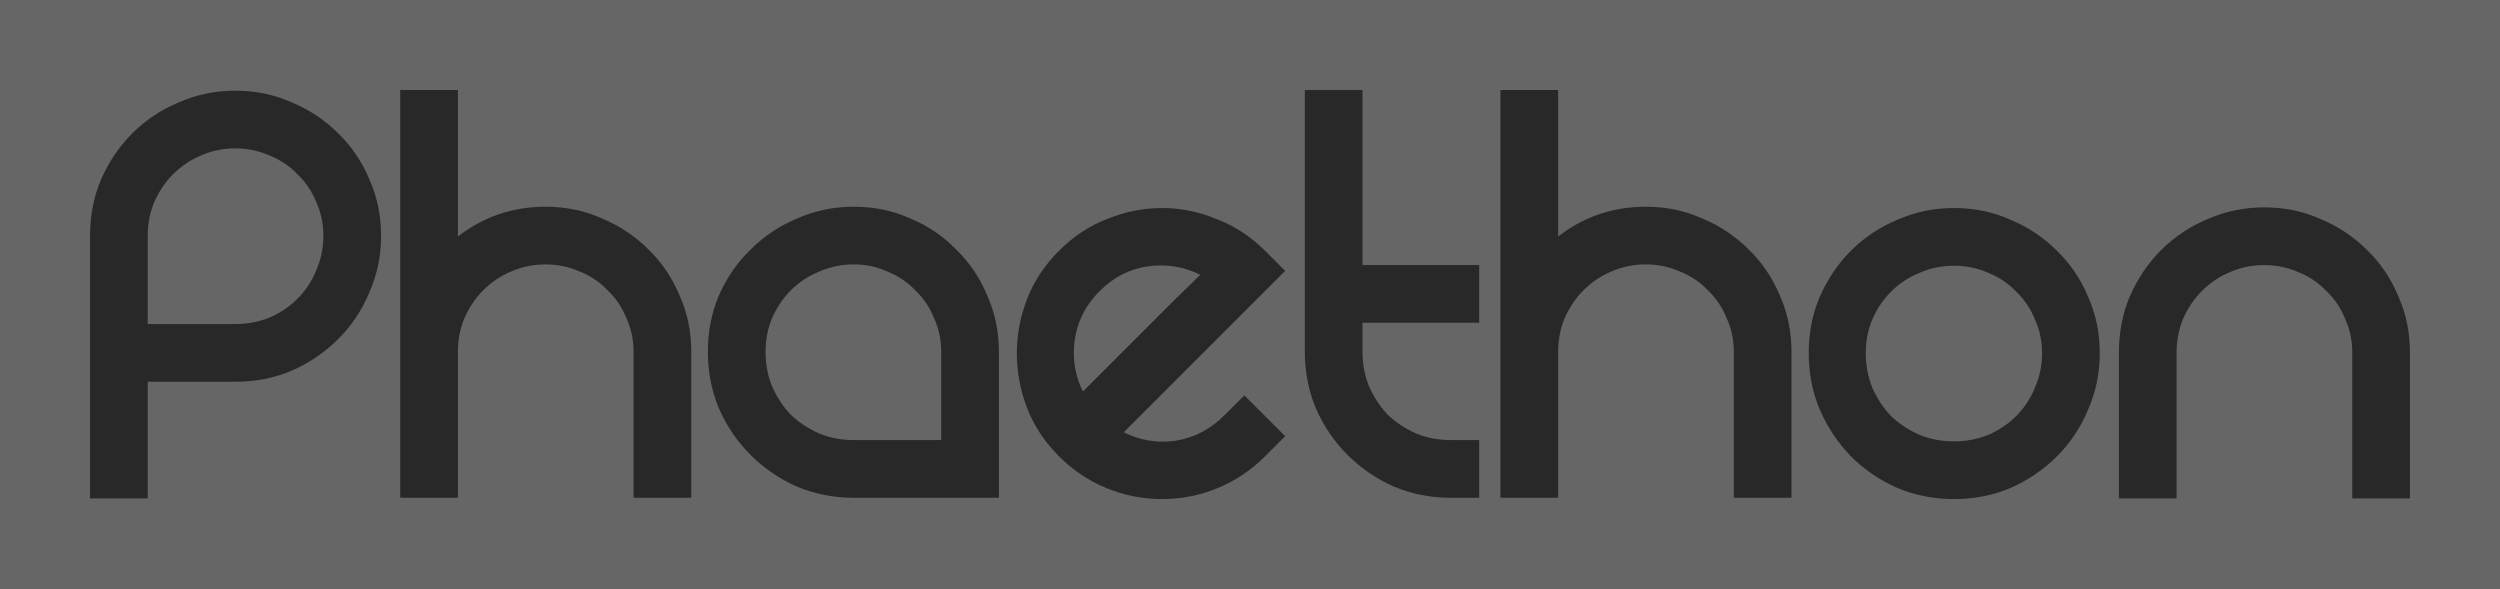 <?xml version="1.0" encoding="UTF-8" standalone="no"?>
<!-- Created with Inkscape (http://www.inkscape.org/) -->

<svg
   xmlns:dc="http://purl.org/dc/elements/1.1/"
   xmlns:cc="http://creativecommons.org/ns#"
   xmlns:rdf="http://www.w3.org/1999/02/22-rdf-syntax-ns#"
   xmlns:svg="http://www.w3.org/2000/svg"
   xmlns="http://www.w3.org/2000/svg"
   xmlns:sodipodi="http://sodipodi.sourceforge.net/DTD/sodipodi-0.dtd"
   xmlns:inkscape="http://www.inkscape.org/namespaces/inkscape"
   width="277.678"
   height="65.432"
   id="xoreosLogoGrey"
   version="1.1"
   inkscape:version="0.92.2 2405546, 2018-03-11"
   sodipodi:docname="phaethon-grey.svg">
  <title
     id="title">xoreos Logo</title>
  <defs
     id="defs" />
  <sodipodi:namedview
     id="base"
     pagecolor="#000000"
     bordercolor="#666666"
     borderopacity="1.0"
     inkscape:pageopacity="0"
     inkscape:pageshadow="2"
     inkscape:zoom="2.2922696"
     inkscape:cx="139.39306"
     inkscape:cy="39.22567"
     inkscape:document-units="px"
     inkscape:current-layer="layer1"
     showgrid="false"
     fit-margin-top="0"
     inkscape:window-width="1305"
     inkscape:window-height="848"
     inkscape:window-x="0"
     inkscape:window-y="48"
     inkscape:window-maximized="0"
     fit-margin-left="0"
     fit-margin-right="0"
     fit-margin-bottom="0"
     inkscape:measure-start="18.9712,-21.8246"
     inkscape:measure-end="18.9712,-37.2483" />
  <g
     inkscape:label="Layer 1"
     inkscape:groupmode="layer"
     id="layer1"
     transform="translate(4.286,-22.802)">
    <rect
       style="fill:#666666;fill-opacity:1;stroke:none;stroke-width:1.287"
       id="background"
       width="277.678"
       height="65.432"
       x="-4.286"
       y="22.802" />
    <g
       id="g888"
       transform="translate(0,6.48)">
      <path
         d="m 21.842,26.394 q 3.384,0 6.264,1.296 2.952,1.224 5.184,3.456 2.232,2.16 3.456,5.112 1.296,2.88 1.296,6.264 0,3.312 -1.296,6.264 -1.224,2.952 -3.456,5.184 -2.232,2.232 -5.184,3.528 -2.88,1.224 -6.264,1.224 h -9.72 v 12.96 H 5.714 v -29.16 q 0,-3.384 1.224,-6.264 1.296,-2.952 3.456,-5.112 2.232,-2.232 5.184,-3.456 2.952,-1.296 6.264,-1.296 z m 0,25.92 q 2.016,0 3.816,-0.72 1.8,-0.792 3.096,-2.088 1.368,-1.368 2.088,-3.168 0.792,-1.8 0.792,-3.816 0,-2.016 -0.792,-3.744 -0.72,-1.8 -2.088,-3.096 -1.296,-1.368 -3.096,-2.088 -1.8,-0.792 -3.816,-0.792 -2.016,0 -3.816,0.792 -1.728,0.72 -3.096,2.088 -1.296,1.296 -2.088,3.096 -0.72,1.728 -0.72,3.744 v 9.792 z"
         style="font-style:normal;font-variant:normal;font-weight:normal;font-stretch:normal;font-size:72px;line-height:25px;font-family:REZ;-inkscape-font-specification:'REZ, Normal';font-variant-ligatures:normal;font-variant-caps:normal;font-variant-numeric:normal;font-feature-settings:normal;text-align:start;letter-spacing:0px;word-spacing:0px;writing-mode:lr-tb;text-anchor:start;fill:#282828;fill-opacity:1;stroke:none;stroke-width:1px;stroke-linecap:butt;stroke-linejoin:miter;stroke-opacity:1"
         id="path844"
         inkscape:connector-curvature="0" />
      <g
         transform="translate(0,6.48)"
         id="g868"
         style="font-style:normal;font-variant:normal;font-weight:normal;font-stretch:normal;font-size:medium;line-height:25px;font-family:'DejaVu Serif';-inkscape-font-specification:'DejaVu Serif, Normal';text-align:start;letter-spacing:0px;word-spacing:0px;writing-mode:lr-tb;text-anchor:start;fill:#282828;fill-opacity:1;stroke:none;stroke-width:1px;stroke-linecap:butt;stroke-linejoin:miter;stroke-opacity:1">
        <path
           id="path846"
           style="font-style:normal;font-variant:normal;font-weight:normal;font-stretch:normal;font-size:72px;font-family:REZ;-inkscape-font-specification:'REZ, Normal';font-variant-ligatures:normal;font-variant-caps:normal;font-variant-numeric:normal;font-feature-settings:normal;text-align:start;writing-mode:lr-tb;text-anchor:start;fill:#282828;fill-opacity:1"
           d="m 56.295,32.802 q 3.384,0 6.264,1.296 2.952,1.224 5.184,3.456 2.232,2.16 3.456,5.112 1.296,2.88 1.296,6.264 v 16.2 h -6.408 v -16.2 q 0,-2.016 -0.792,-3.744 -0.72,-1.8 -2.088,-3.096 -1.296,-1.368 -3.096,-2.088 -1.8,-0.792 -3.816,-0.792 -2.016,0 -3.816,0.792 -1.728,0.72 -3.096,2.088 -1.296,1.296 -2.088,3.096 -0.72,1.728 -0.72,3.744 v 16.2 h -6.408 v -45.288 h 6.408 v 16.272 q 2.016,-1.584 4.464,-2.448 2.52,-0.864 5.256,-0.864 z"
           inkscape:connector-curvature="0" />
        <path
           id="path848"
           style="font-style:normal;font-variant:normal;font-weight:normal;font-stretch:normal;font-size:72px;font-family:REZ;-inkscape-font-specification:'REZ, Normal';font-variant-ligatures:normal;font-variant-caps:normal;font-variant-numeric:normal;font-feature-settings:normal;text-align:start;writing-mode:lr-tb;text-anchor:start;fill:#282828;fill-opacity:1"
           d="m 90.536,32.802 q 3.384,0 6.264,1.296 2.952,1.224 5.112,3.456 2.232,2.16 3.456,5.112 1.296,2.88 1.296,6.264 v 16.2 H 90.536 q -3.312,0 -6.264,-1.224 -2.952,-1.296 -5.184,-3.528 -2.232,-2.232 -3.528,-5.184 -1.224,-2.952 -1.224,-6.264 0,-3.384 1.224,-6.264 1.296,-2.952 3.528,-5.112 2.232,-2.232 5.184,-3.456 2.952,-1.296 6.264,-1.296 z m 9.72,25.92 v -9.792 q 0,-2.016 -0.792,-3.744 -0.72,-1.8 -2.088,-3.096 -1.296,-1.368 -3.096,-2.088 -1.728,-0.792 -3.744,-0.792 -2.016,0 -3.816,0.792 -1.8,0.72 -3.168,2.088 -1.296,1.296 -2.088,3.096 -0.72,1.728 -0.72,3.744 0,2.016 0.72,3.816 0.792,1.8 2.088,3.168 1.368,1.296 3.168,2.088 1.8,0.72 3.816,0.72 z"
           inkscape:connector-curvature="0" />
        <path
           id="path850"
           style="font-style:normal;font-variant:normal;font-weight:normal;font-stretch:normal;font-size:72px;font-family:REZ;-inkscape-font-specification:'REZ, Normal';font-variant-ligatures:normal;font-variant-caps:normal;font-variant-numeric:normal;font-feature-settings:normal;text-align:start;writing-mode:lr-tb;text-anchor:start;fill:#282828;fill-opacity:1"
           d="m 133.924,53.754 4.536,4.536 -2.232,2.232 q -2.304,2.304 -5.256,3.528 -2.952,1.224 -6.192,1.224 -3.24,0 -6.192,-1.224 -2.952,-1.224 -5.256,-3.528 -2.376,-2.376 -3.528,-5.328 -1.152,-3.024 -1.152,-6.12 0,-3.096 1.152,-6.048 1.152,-2.952 3.528,-5.328 2.376,-2.376 5.328,-3.528 3.024,-1.224 6.12,-1.224 3.096,0 6.048,1.224 3.024,1.152 5.4,3.528 l 2.232,2.232 -17.928,17.928 q 2.736,1.368 5.76,0.936 3.096,-0.504 5.4,-2.808 z m -16.056,-11.592 q -2.88,2.88 -2.88,6.912 0,2.232 1.008,4.248 0.864,-0.864 2.592,-2.592 1.8,-1.8 3.744,-3.744 2.016,-2.016 3.816,-3.816 1.872,-1.8 2.88,-2.808 -2.736,-1.368 -5.832,-0.936 -3.024,0.432 -5.328,2.736 z"
           inkscape:connector-curvature="0" />
        <path
           id="path852"
           style="font-style:normal;font-variant:normal;font-weight:normal;font-stretch:normal;font-size:72px;font-family:REZ;-inkscape-font-specification:'REZ, Normal';font-variant-ligatures:normal;font-variant-caps:normal;font-variant-numeric:normal;font-feature-settings:normal;text-align:start;writing-mode:lr-tb;text-anchor:start;fill:#282828;fill-opacity:1"
           d="m 160.01,58.722 v 6.408 h -3.168 q -3.312,0 -6.264,-1.224 -2.952,-1.296 -5.184,-3.528 -2.232,-2.232 -3.528,-5.184 -1.224,-2.952 -1.224,-6.264 v -29.088 h 6.408 v 19.44 h 12.96 v 6.408 h -12.96 v 3.24 q 0,2.016 0.72,3.816 0.792,1.8 2.088,3.168 1.368,1.296 3.168,2.088 1.8,0.72 3.816,0.72 z"
           inkscape:connector-curvature="0" />
        <path
           id="path854"
           style="font-style:normal;font-variant:normal;font-weight:normal;font-stretch:normal;font-size:72px;font-family:REZ;-inkscape-font-specification:'REZ, Normal';font-variant-ligatures:normal;font-variant-caps:normal;font-variant-numeric:normal;font-feature-settings:normal;text-align:start;writing-mode:lr-tb;text-anchor:start;fill:#282828;fill-opacity:1"
           d="m 178.499,32.802 q 3.384,0 6.264,1.296 2.952,1.224 5.184,3.456 2.232,2.16 3.456,5.112 1.296,2.88 1.296,6.264 v 16.2 h -6.408 v -16.2 q 0,-2.016 -0.792,-3.744 -0.72,-1.8 -2.088,-3.096 -1.296,-1.368 -3.096,-2.088 -1.8,-0.792 -3.816,-0.792 -2.016,0 -3.816,0.792 -1.728,0.72 -3.096,2.088 -1.296,1.296 -2.088,3.096 -0.72,1.728 -0.72,3.744 v 16.2 h -6.408 v -45.288 h 6.408 v 16.272 q 2.016,-1.584 4.464,-2.448 2.52,-0.864 5.256,-0.864 z"
           inkscape:connector-curvature="0" />
        <path
           id="path856"
           style="font-style:normal;font-variant:normal;font-weight:normal;font-stretch:normal;font-size:72px;font-family:REZ;-inkscape-font-specification:'REZ, Normal';font-variant-ligatures:normal;font-variant-caps:normal;font-variant-numeric:normal;font-feature-settings:normal;text-align:start;writing-mode:lr-tb;text-anchor:start;fill:#282828;fill-opacity:1"
           d="m 196.611,49.074 q 0,-3.384 1.224,-6.264 1.296,-2.952 3.456,-5.112 2.232,-2.232 5.184,-3.456 2.952,-1.296 6.264,-1.296 3.384,0 6.264,1.296 2.952,1.224 5.184,3.456 2.232,2.16 3.456,5.112 1.296,2.88 1.296,6.264 0,3.312 -1.296,6.264 -1.224,2.952 -3.456,5.184 -2.232,2.232 -5.184,3.528 -2.88,1.224 -6.264,1.224 -3.312,0 -6.264,-1.224 -2.952,-1.296 -5.184,-3.528 -2.16,-2.232 -3.456,-5.184 -1.224,-2.952 -1.224,-6.264 z m 6.336,0 q 0,2.016 0.72,3.816 0.792,1.8 2.088,3.168 1.368,1.296 3.168,2.088 1.8,0.72 3.816,0.72 2.016,0 3.816,-0.72 1.8,-0.792 3.096,-2.088 1.368,-1.368 2.088,-3.168 0.792,-1.8 0.792,-3.816 0,-2.016 -0.792,-3.744 -0.72,-1.8 -2.088,-3.096 -1.296,-1.368 -3.096,-2.088 -1.8,-0.792 -3.816,-0.792 -2.016,0 -3.816,0.792 -1.8,0.72 -3.168,2.088 -1.296,1.296 -2.088,3.096 -0.72,1.728 -0.72,3.744 z"
           inkscape:connector-curvature="0" />
        <path
           id="path858"
           style="font-style:normal;font-variant:normal;font-weight:normal;font-stretch:normal;font-size:72px;font-family:REZ;-inkscape-font-specification:'REZ, Normal';font-variant-ligatures:normal;font-variant-caps:normal;font-variant-numeric:normal;font-feature-settings:normal;text-align:start;writing-mode:lr-tb;text-anchor:start;fill:#282828;fill-opacity:1"
           d="m 231.064,49.002 q 0,-3.384 1.224,-6.264 1.296,-2.952 3.456,-5.112 2.232,-2.232 5.184,-3.456 2.952,-1.296 6.264,-1.296 3.384,0 6.264,1.296 2.952,1.224 5.184,3.456 2.232,2.16 3.456,5.112 1.296,2.88 1.296,6.264 v 16.2 h -6.408 v -16.2 q 0,-2.016 -0.792,-3.744 -0.72,-1.8 -2.088,-3.096 -1.296,-1.368 -3.096,-2.088 -1.8,-0.792 -3.816,-0.792 -2.016,0 -3.816,0.792 -1.728,0.72 -3.096,2.088 -1.296,1.296 -2.088,3.096 -0.72,1.728 -0.72,3.744 v 16.2 h -6.408 z"
           inkscape:connector-curvature="0" />
      </g>
    </g>
  </g>
</svg>
